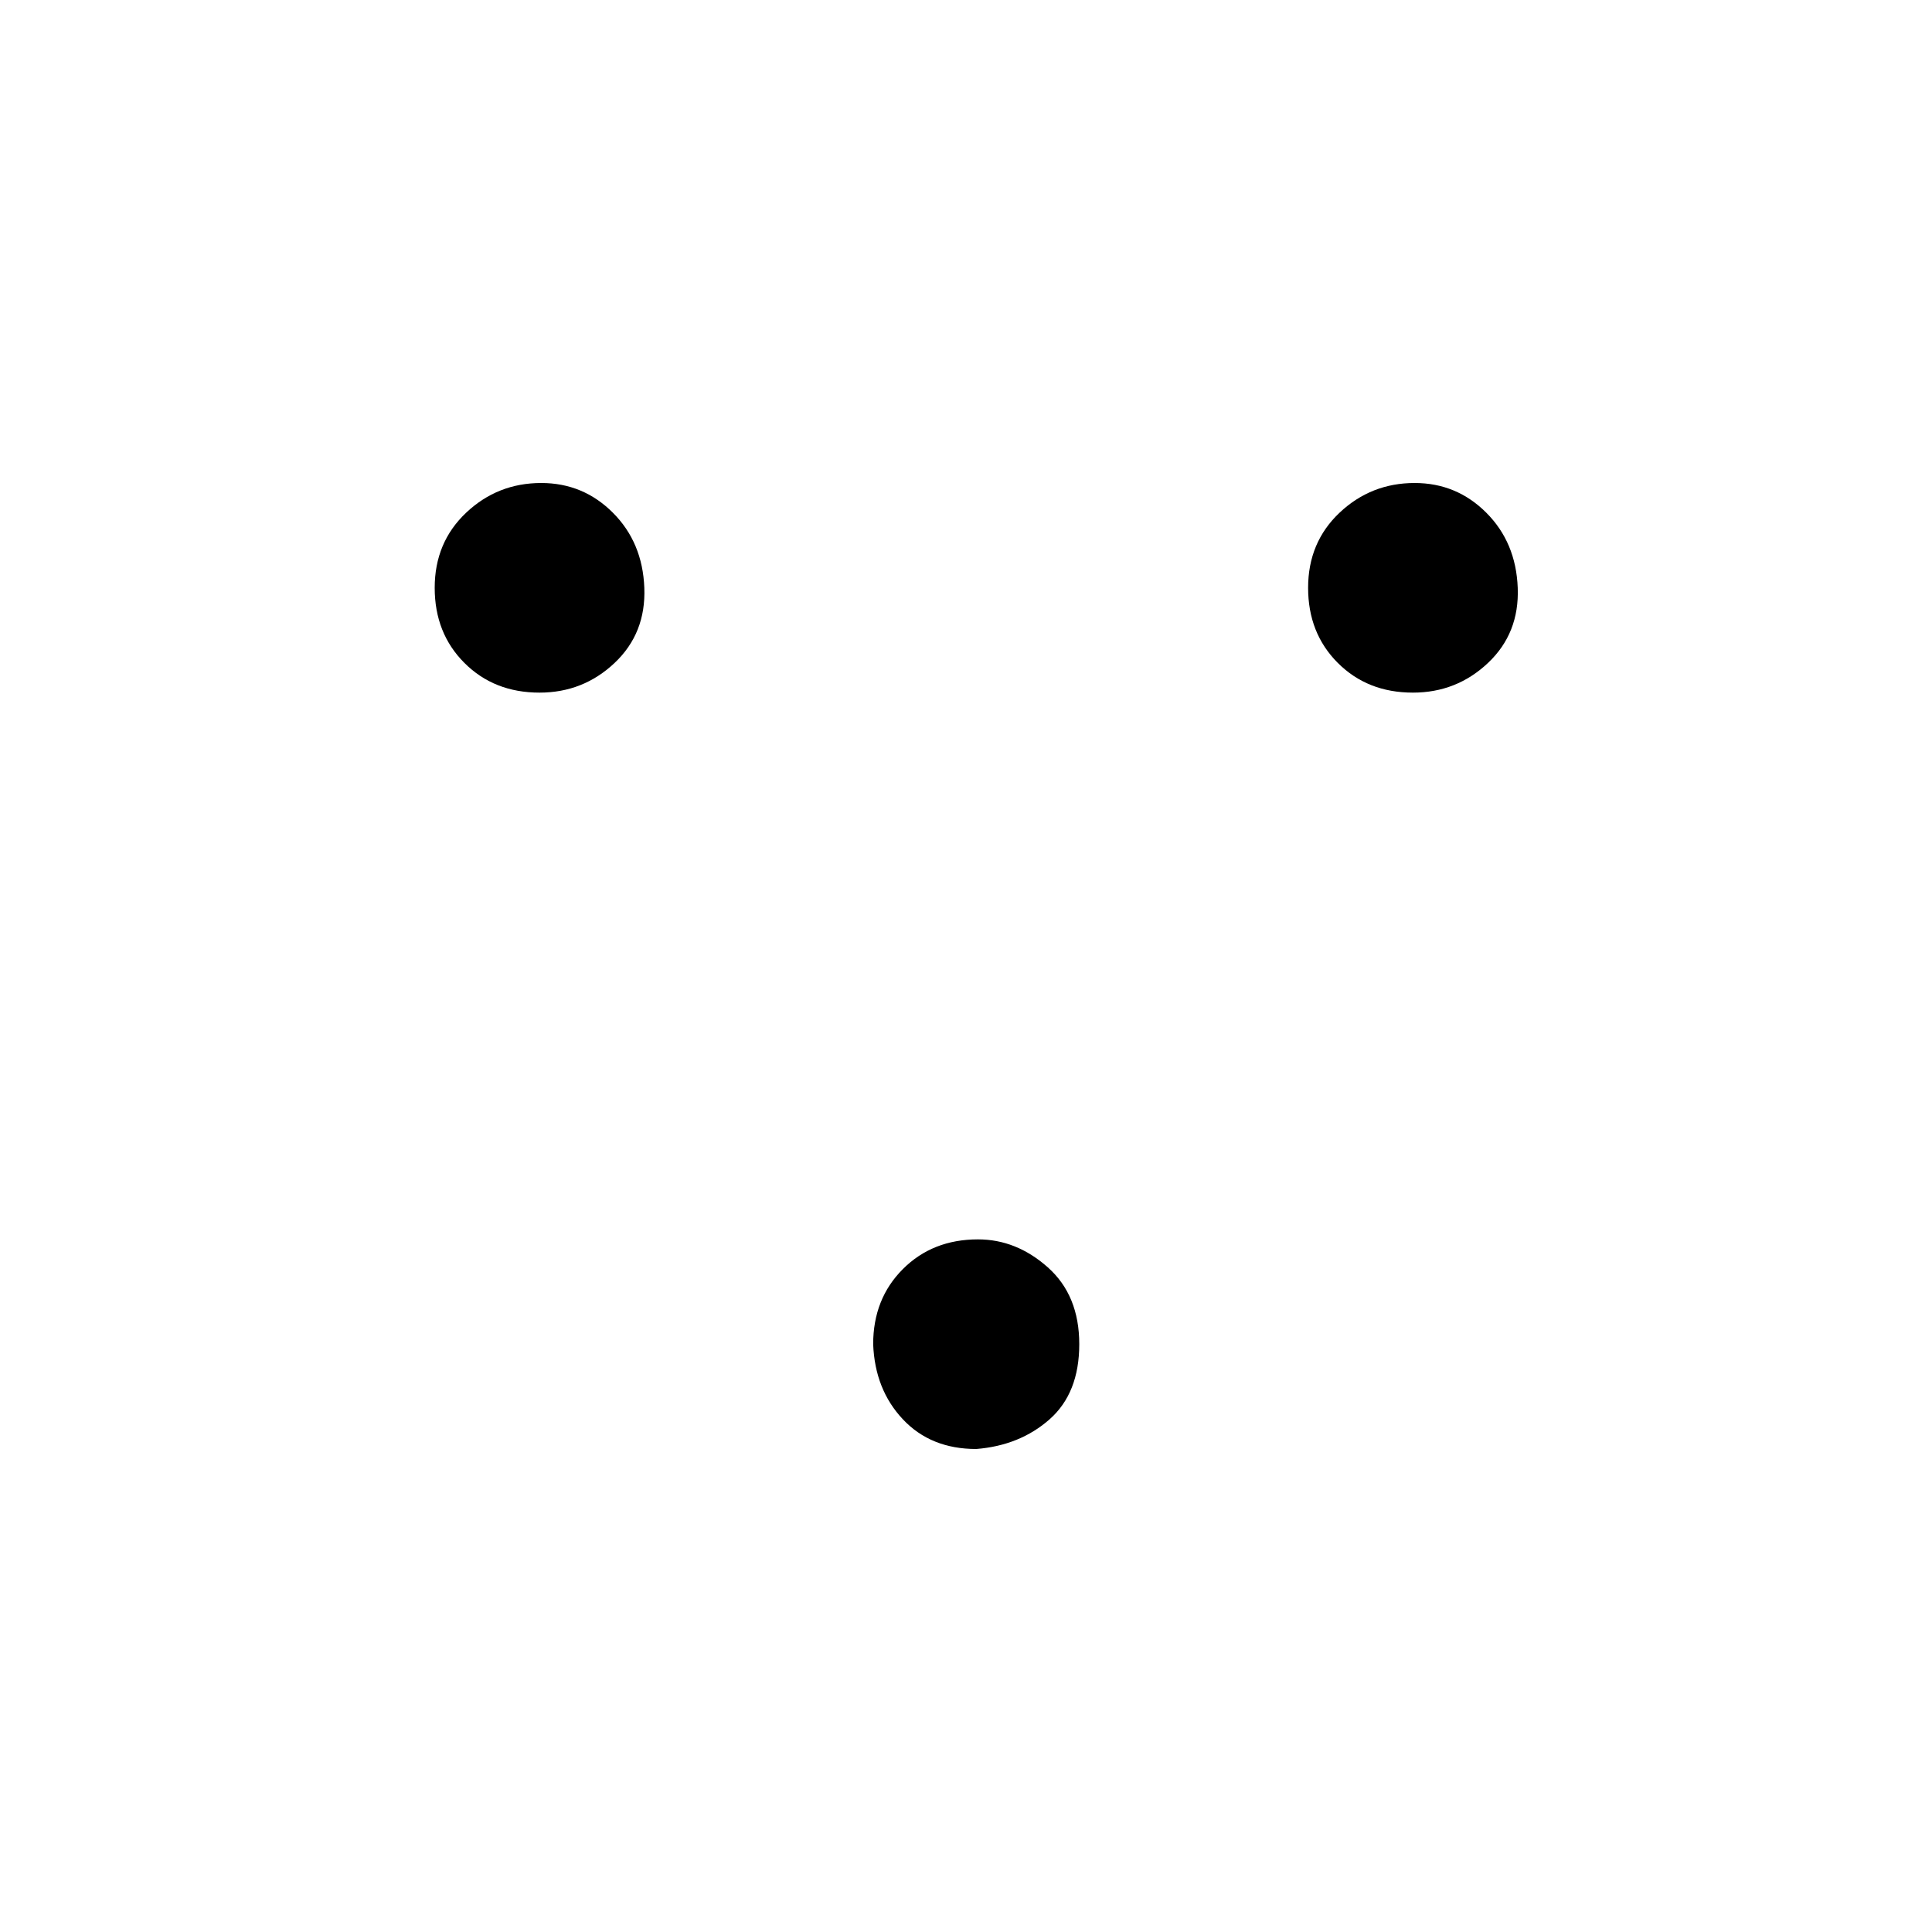 <svg width="40" height="40" viewBox="0 0 40 40" fill="none" xmlns="http://www.w3.org/2000/svg">
<path d="M9 12.17C9 11.543 9.217 11.025 9.651 10.615C10.085 10.205 10.603 10 11.206 10C11.785 10 12.279 10.205 12.689 10.615C13.099 11.025 13.316 11.543 13.34 12.17C13.364 12.797 13.159 13.315 12.725 13.725C12.291 14.135 11.773 14.34 11.17 14.34C10.543 14.34 10.025 14.135 9.615 13.725C9.205 13.315 9 12.797 9 12.17ZM27.083 12.17C27.083 11.543 27.3 11.025 27.734 10.615C28.168 10.205 28.687 10 29.289 10C29.868 10 30.362 10.205 30.772 10.615C31.182 11.025 31.399 11.543 31.423 12.17C31.447 12.797 31.242 13.315 30.808 13.725C30.374 14.135 29.856 14.34 29.253 14.34C28.626 14.34 28.108 14.135 27.698 13.725C27.288 13.315 27.083 12.797 27.083 12.17ZM18.078 27.83C18.078 27.203 18.283 26.685 18.693 26.275C19.102 25.865 19.621 25.66 20.248 25.66C20.778 25.66 21.26 25.853 21.694 26.239C22.128 26.625 22.345 27.155 22.345 27.83C22.345 28.505 22.14 29.023 21.731 29.385C21.321 29.747 20.814 29.952 20.212 30C19.585 30 19.078 29.795 18.693 29.385C18.307 28.975 18.102 28.457 18.078 27.83Z" fill="black"/>
</svg>
